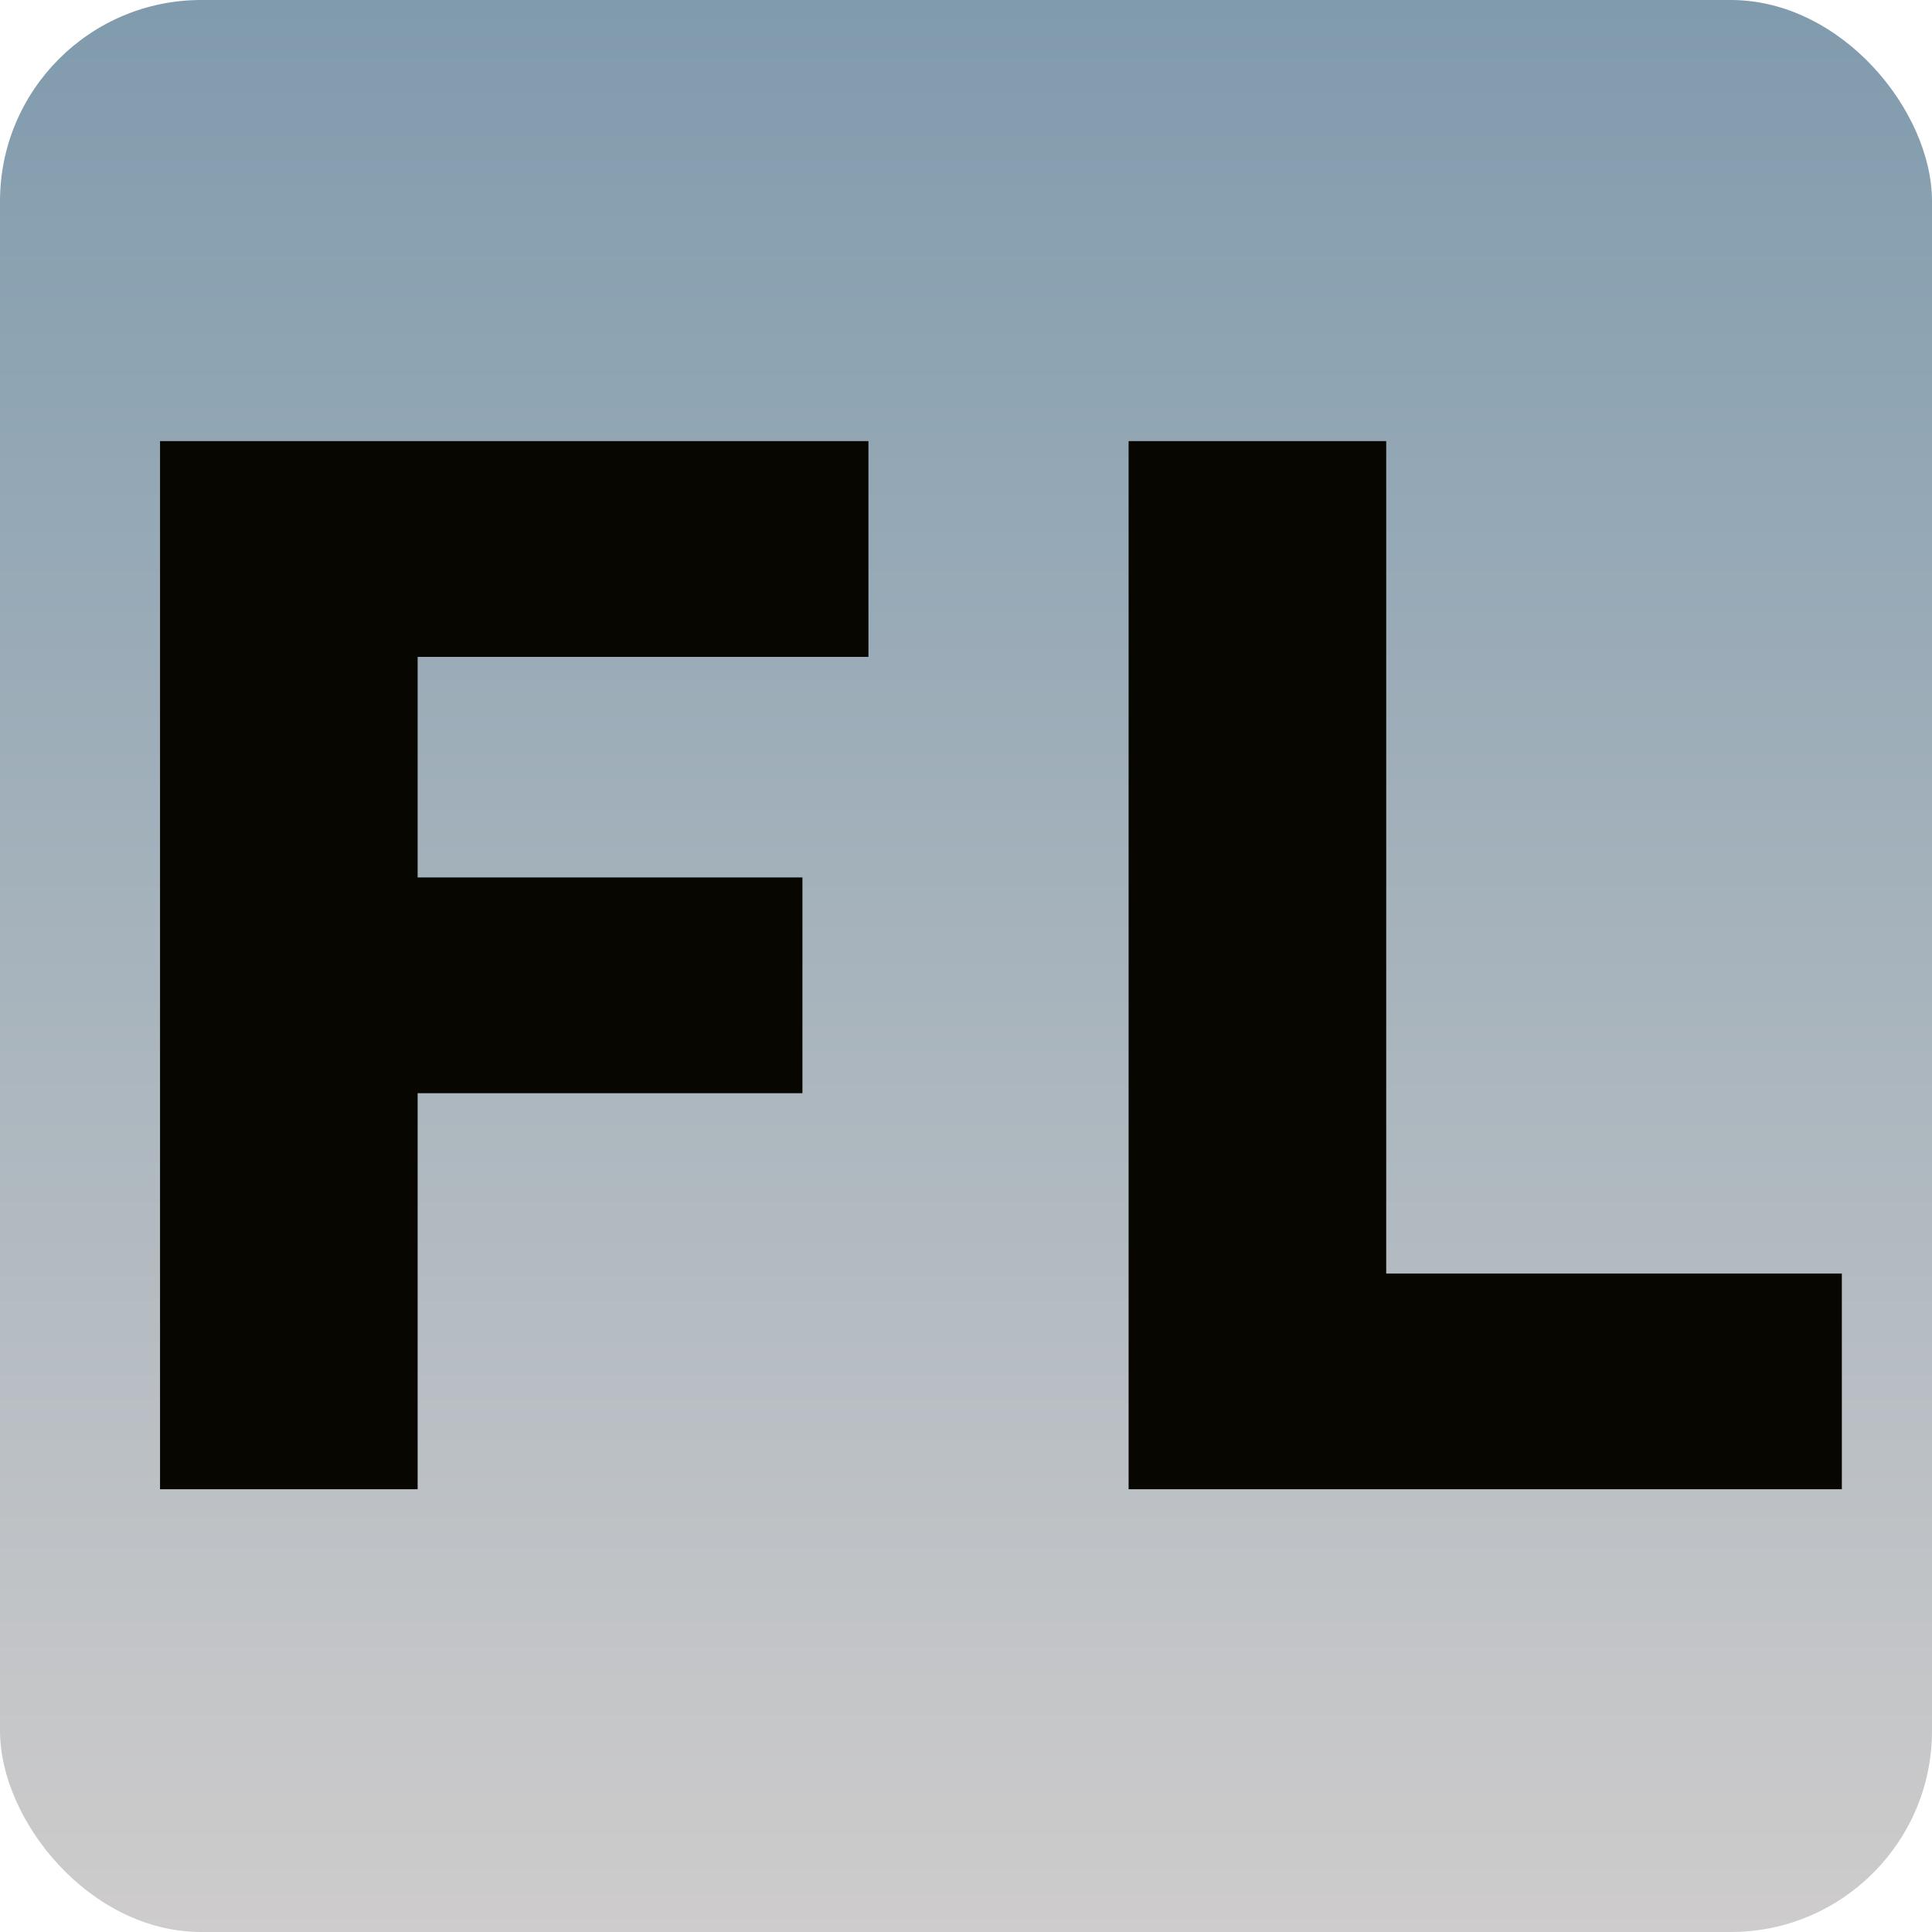 <svg width="48" height="48" viewBox="0 0 48 48" fill="none" xmlns="http://www.w3.org/2000/svg">
<g clip-path="url(#clip0_22_13)">
<rect width="48" height="48" rx="5" fill="url(#paint0_linear_22_13)"/>
<path d="M3.976 37V10.96H21.576V16.32H10.376V21.8H19.936V27.16H10.376V37H3.976ZM28.04 37V10.96H34.44V31.64H45.76V37H28.04Z" fill="#070600"/>
</g>
<defs>
<linearGradient id="paint0_linear_22_13" x1="24" y1="0" x2="24" y2="48" gradientUnits="userSpaceOnUse">
<stop stop-color="#809BAD"/>
<stop offset="1" stop-color="#CECCCC"/>
</linearGradient>
<clipPath id="clip0_22_13">
<rect width="48" height="48" rx="5" fill="white"/>
</clipPath>
</defs>
</svg>
